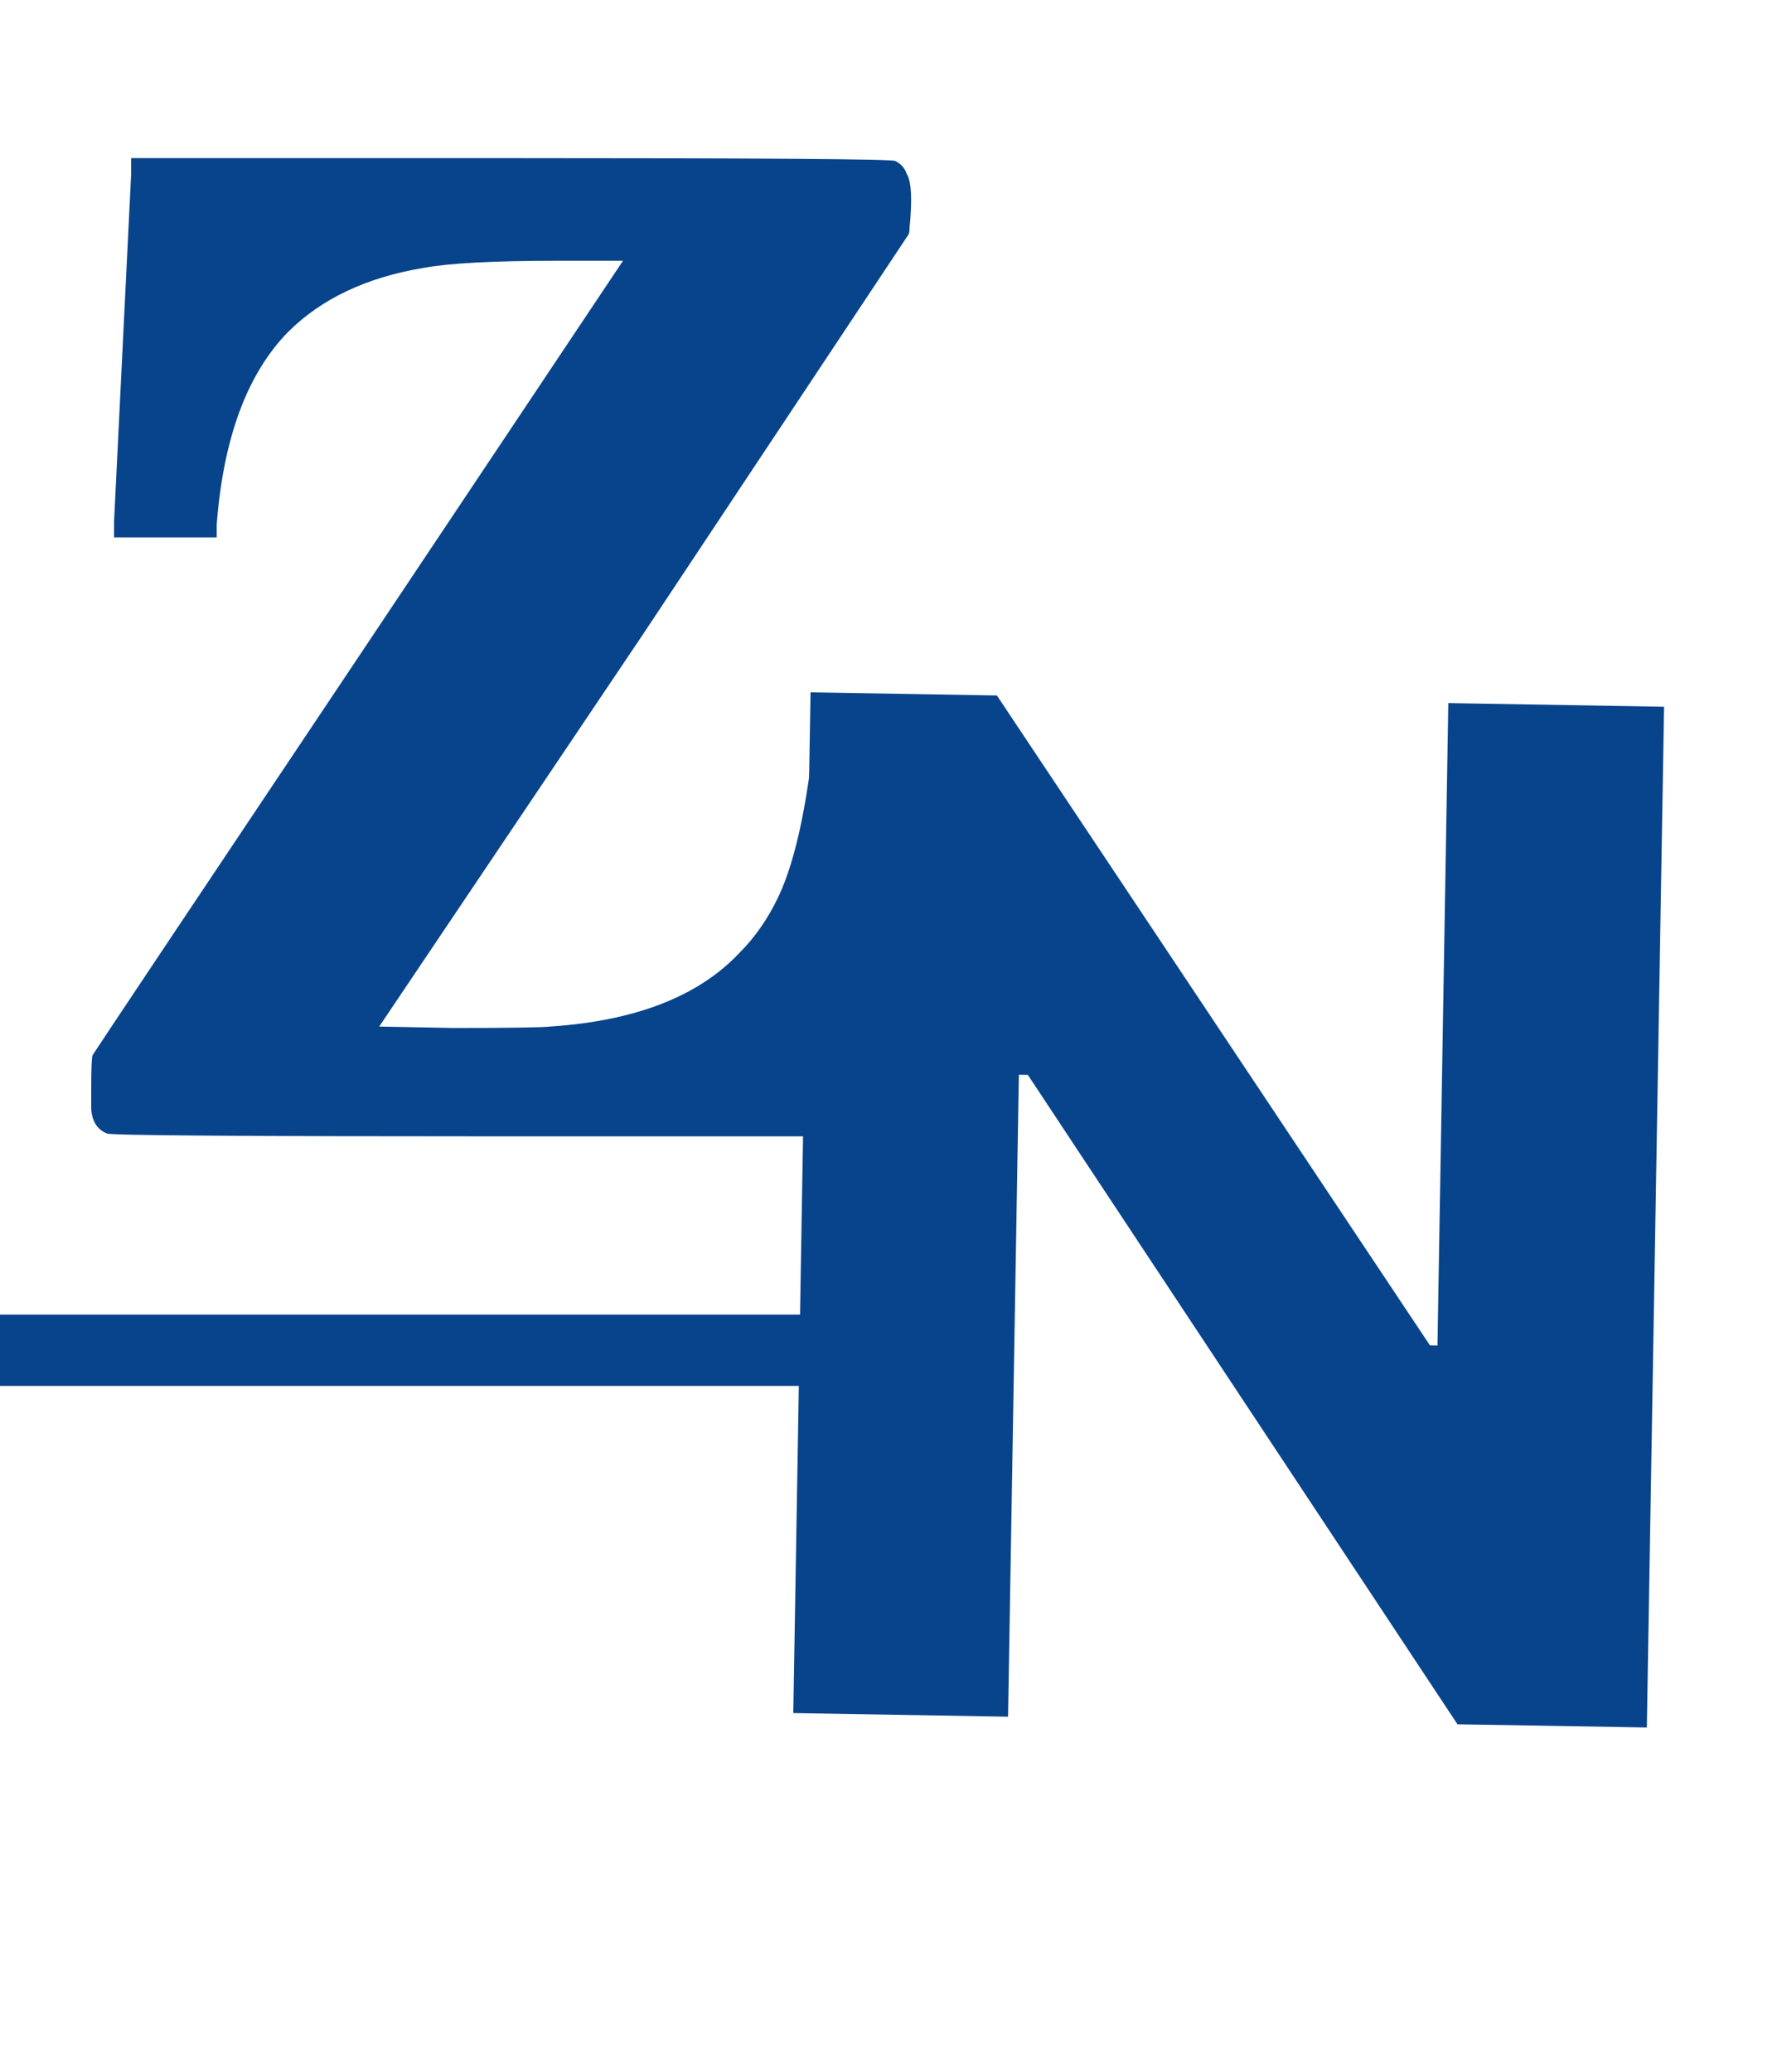 <svg width="80" height="93" viewBox="0 0 80 93" fill="none" xmlns="http://www.w3.org/2000/svg">
<path d="M5.888 7.8V7.096H22.912C34.261 7.096 40.021 7.139 40.192 7.224C40.448 7.352 40.619 7.544 40.704 7.8C40.917 8.141 40.96 8.952 40.832 10.232C40.832 10.403 40.811 10.509 40.768 10.552L28.864 28.472L17.024 46.072L20.352 46.136C22.869 46.136 24.32 46.115 24.704 46.072C28.544 45.816 31.381 44.707 33.216 42.744C33.899 42.061 34.475 41.229 34.944 40.248C35.755 38.541 36.331 35.725 36.672 31.8V31.224H38.976H41.28V31.736C41.195 32.077 41.003 35.192 40.704 41.08C40.405 46.968 40.213 50.104 40.128 50.488V51H22.592C10.901 51 4.971 50.957 4.8 50.872C4.373 50.701 4.139 50.339 4.096 49.784C4.096 49.571 4.096 49.251 4.096 48.824C4.096 47.928 4.117 47.437 4.16 47.352C4.288 47.139 8.277 41.165 16.128 29.432L27.968 11.704H24.96C22.144 11.704 20.16 11.811 19.008 12.024C16.448 12.451 14.421 13.411 12.928 14.904C11.093 16.781 10.027 19.661 9.728 23.544V24.12H7.424H5.12V23.416L5.504 15.608C5.76 10.445 5.888 7.843 5.888 7.8Z" fill="#08448B"/>
<path d="M0 59H44.992V62.2H0V59Z" fill="#08448B"/>
<path d="M35.614 76.883L36.388 31.072L44.754 31.213L64.197 60.383L64.533 60.389L65.02 31.555L74.706 31.719L73.932 77.53L65.431 77.387L46.144 48.242L45.741 48.235L45.255 77.046L35.614 76.883Z" fill="#08448B"/>
</svg>
